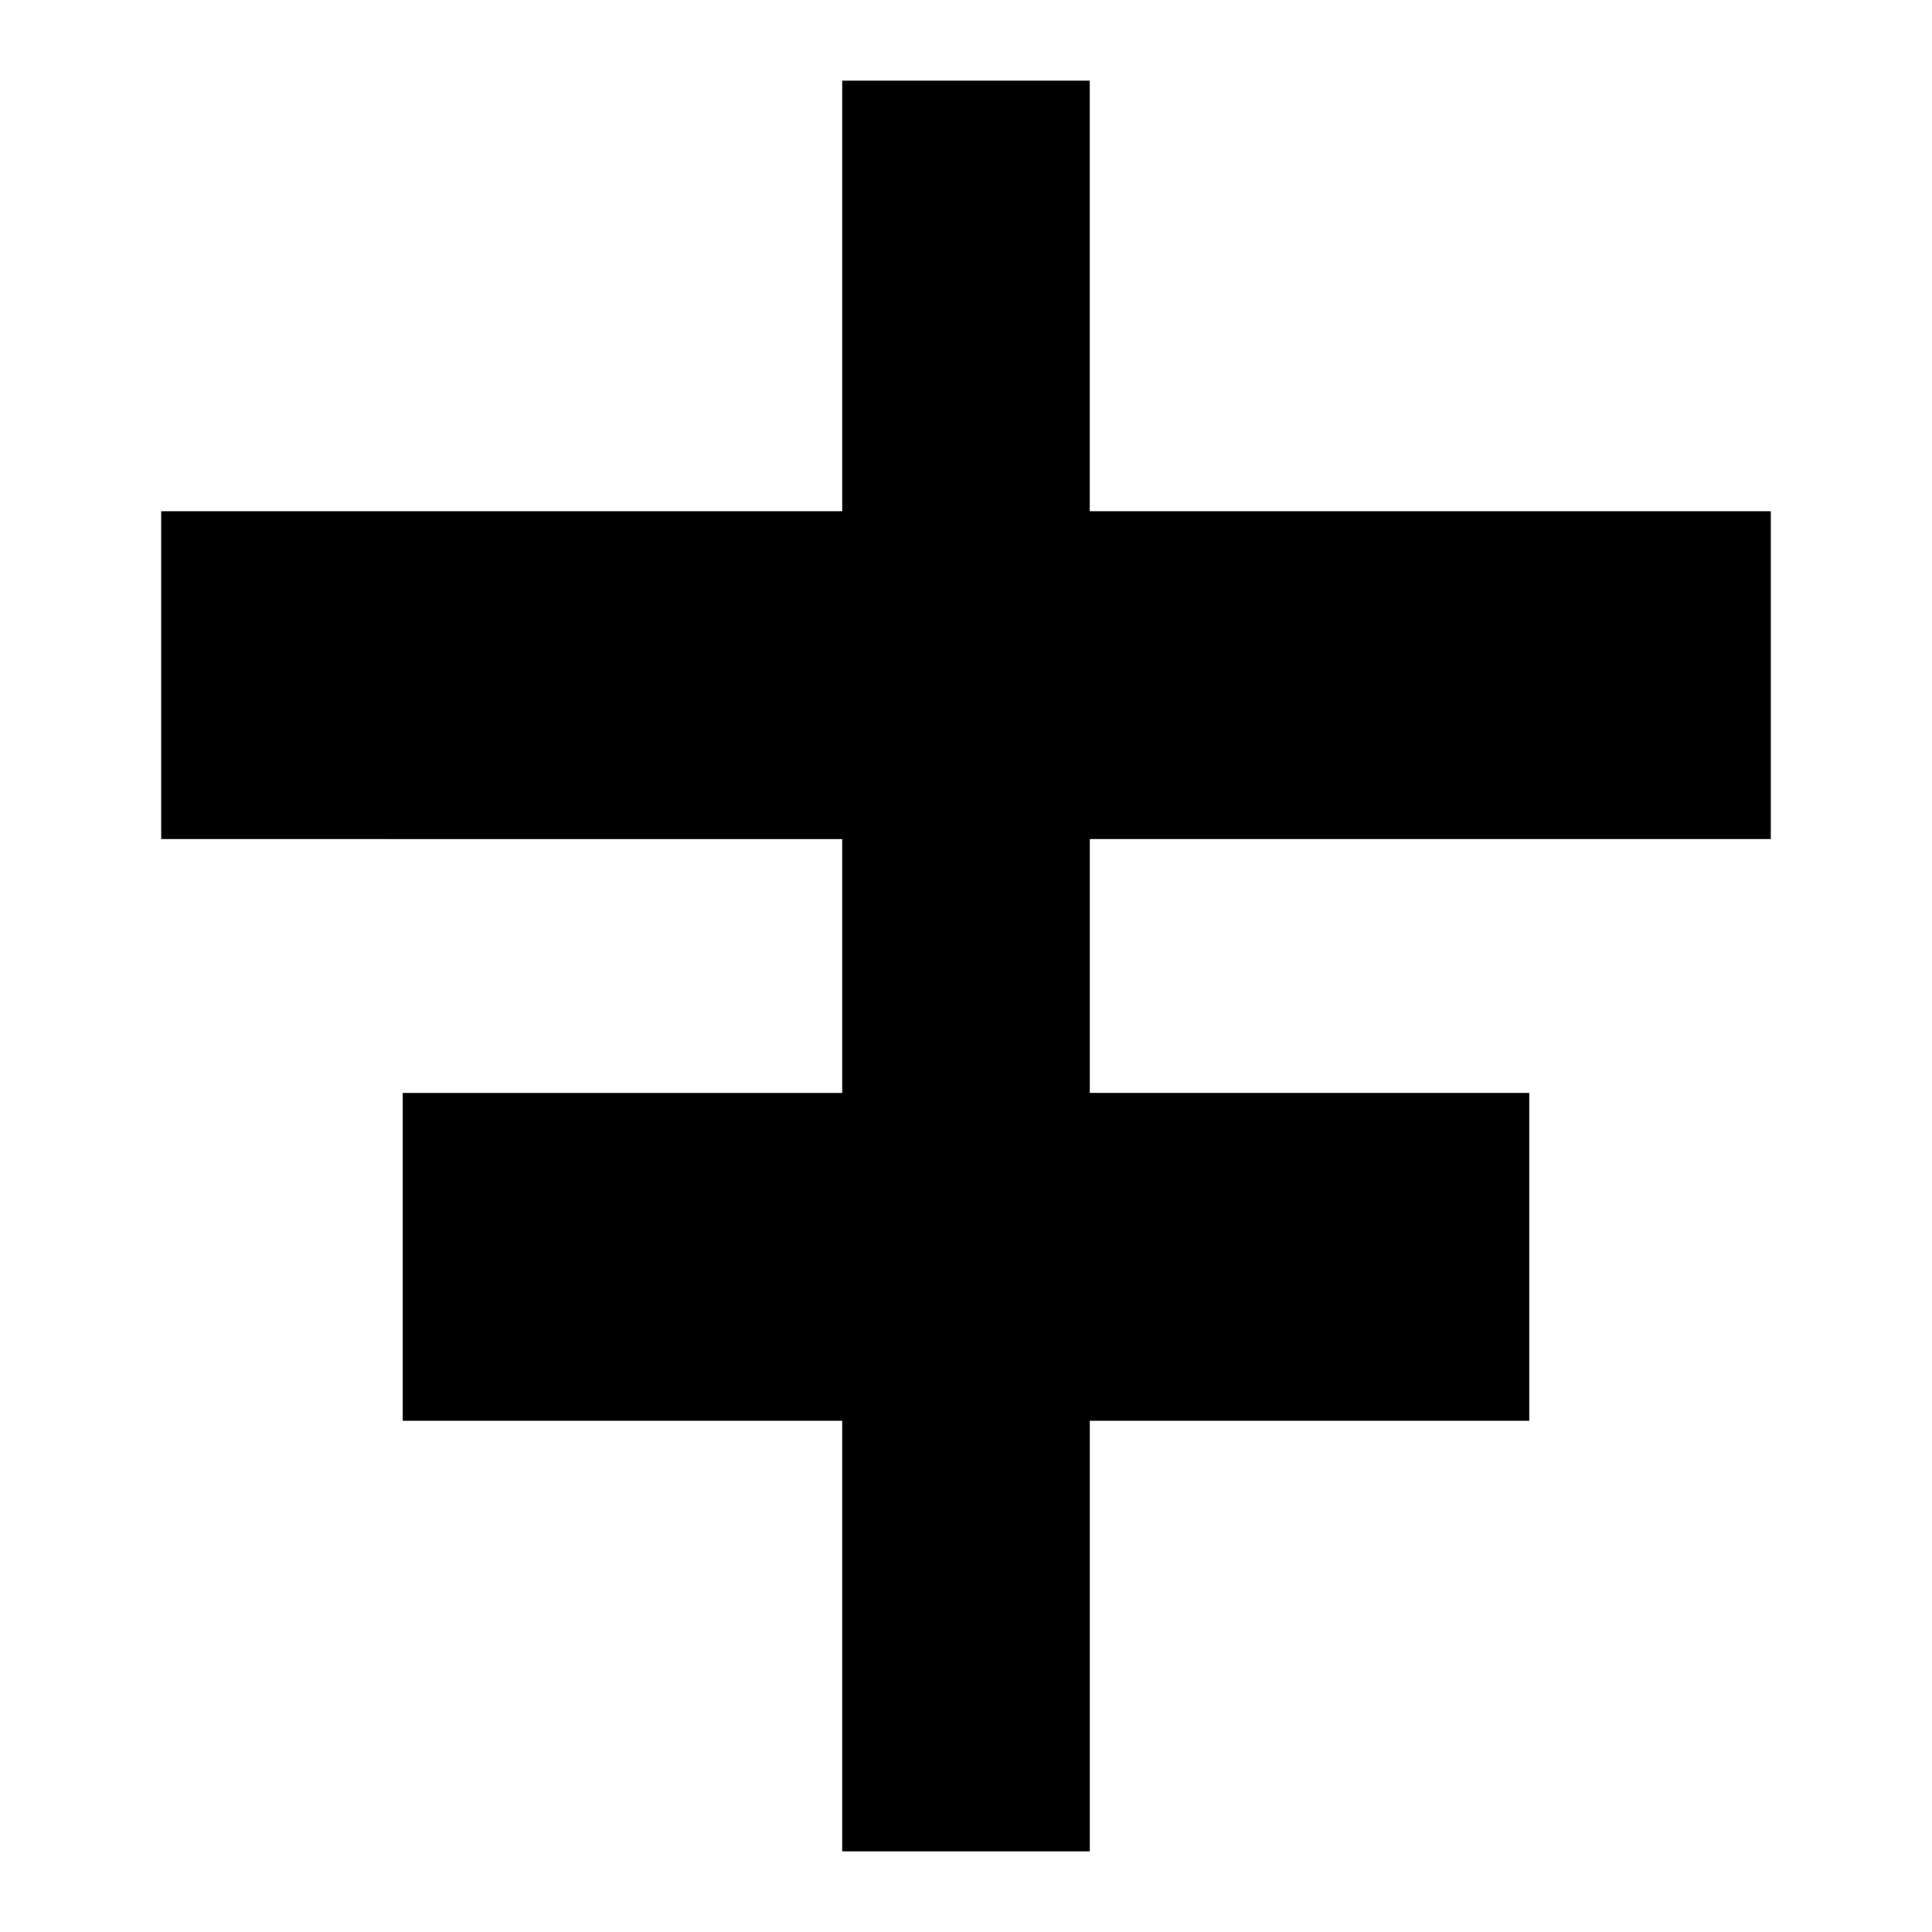 <svg xmlns="http://www.w3.org/2000/svg" height="24" viewBox="0 -960 960 960" width="24"><path d="M418.52-40.09V-254H200.09v-162.96h218.43v-126.08H80.09V-706h338.43v-213.91h122.96V-706h338.43v162.96H541.48v126.08h218.43V-254H541.48v213.91H418.52Z"/></svg>